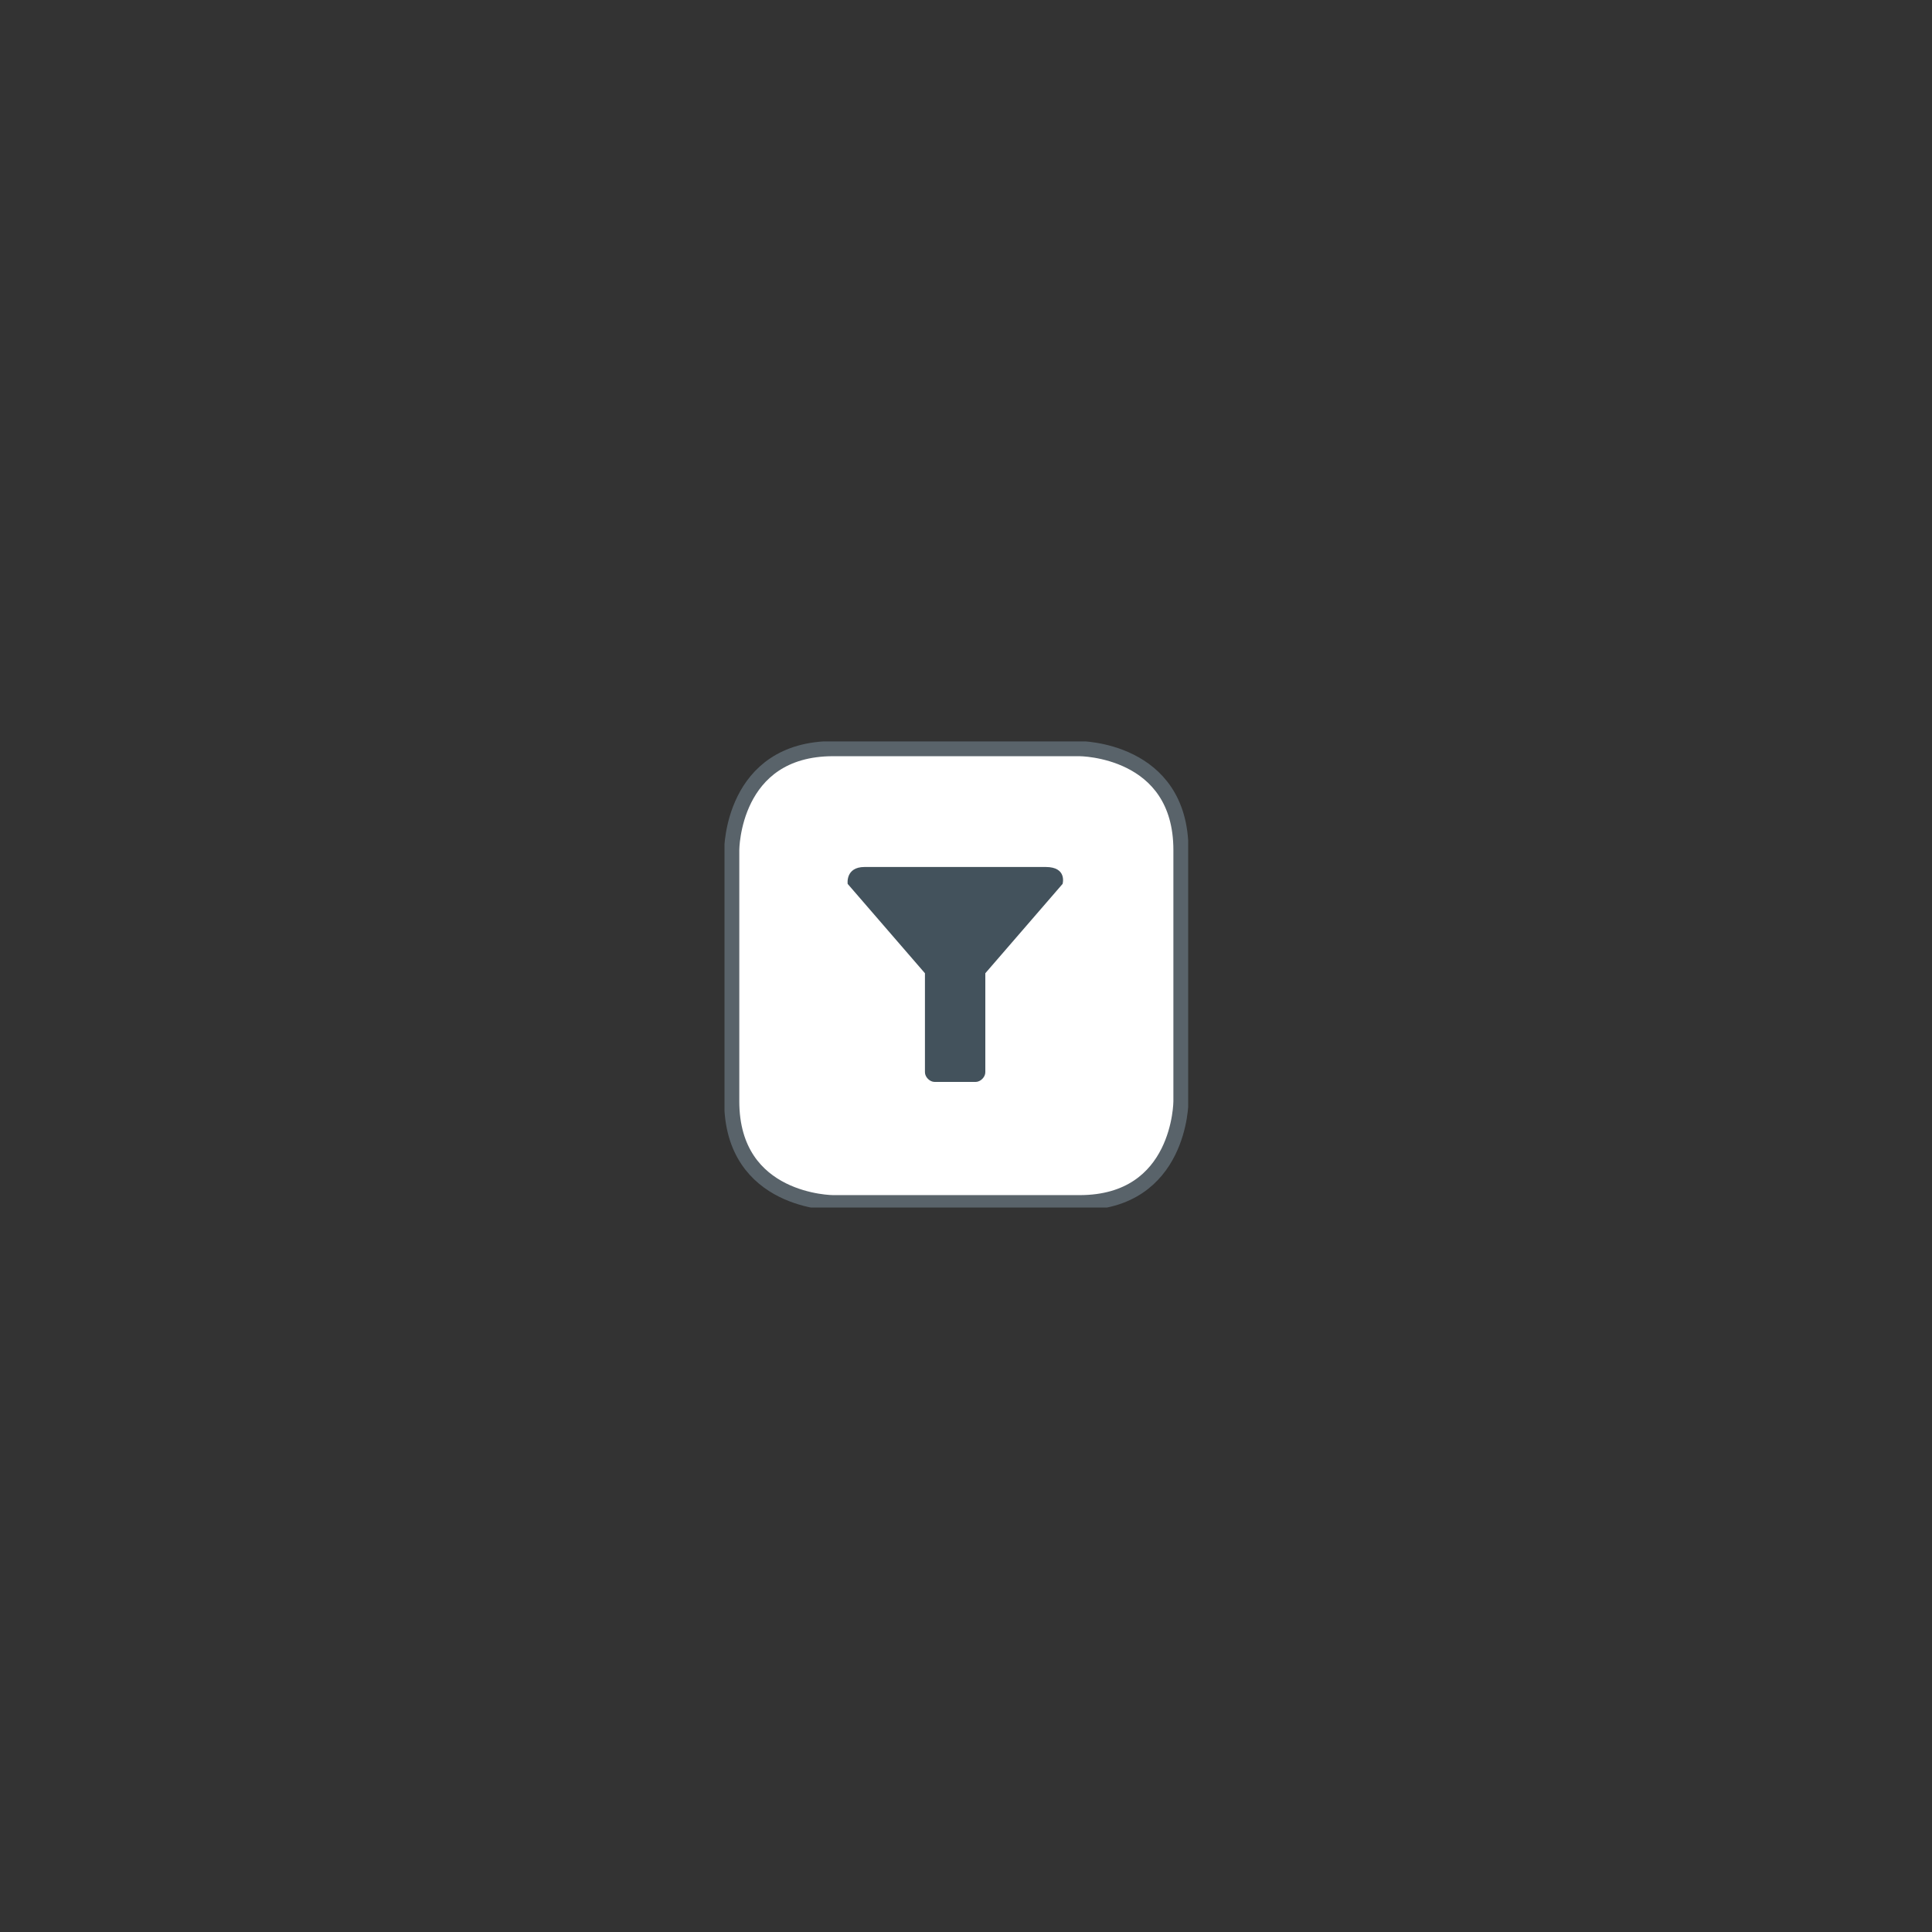 <?xml version="1.0" encoding="utf-8"?>
<!-- Generator: Adobe Illustrator 18.1.0, SVG Export Plug-In . SVG Version: 6.00 Build 0)  -->
<svg version="1.1" id="Layer_1" xmlns="http://www.w3.org/2000/svg" xmlns:xlink="http://www.w3.org/1999/xlink" x="0px" y="0px"
	 viewBox="0 0 80 80" enable-background="new 0 0 80 80" xml:space="preserve">
<rect x="0" y="0" width="80" height="80" fill="#333333" stroke="none"/>
<g>
	<g>
		<defs>
			<rect id="SVGID_1_" x="30" y="30.7" width="19.2" height="19.3"/>
		</defs>
		<clipPath id="SVGID_2_">
			<use xlink:href="#SVGID_1_"  overflow="visible"/>
		</clipPath>
		<path clip-path="url(#SVGID_2_)" fill="#FFFFFF" d="M30.3,35.2c0,0,0-4.2,4.2-4.2h10.2c0,0,4.2,0,4.2,4.2v10.4c0,0,0,4.2-4.2,4.2
			H34.5c0,0-4.2,0-4.2-4.2V35.2z"/>
		
			<path clip-path="url(#SVGID_2_)" fill="none" stroke="#59636A" stroke-width="0.625" stroke-linecap="round" stroke-linejoin="round" d="
			M30.3,35.2c0,0,0-4.2,4.2-4.2h10.2c0,0,4.2,0,4.2,4.2v10.4c0,0,0,4.2-4.2,4.2H34.5c0,0-4.2,0-4.2-4.2V35.2z"/>
		<path clip-path="url(#SVGID_2_)" fill="#43525C" d="M35.8,35.9h7.5c0.9,0,0.7,0.7,0.7,0.7l-3.2,3.7v4.1c0,0.2-0.2,0.4-0.4,0.4
			h-1.7c-0.2,0-0.4-0.2-0.4-0.4v-4.1l-3.2-3.7C35.1,36.6,35,35.9,35.8,35.9"/>
	</g>
</g>
</svg>

